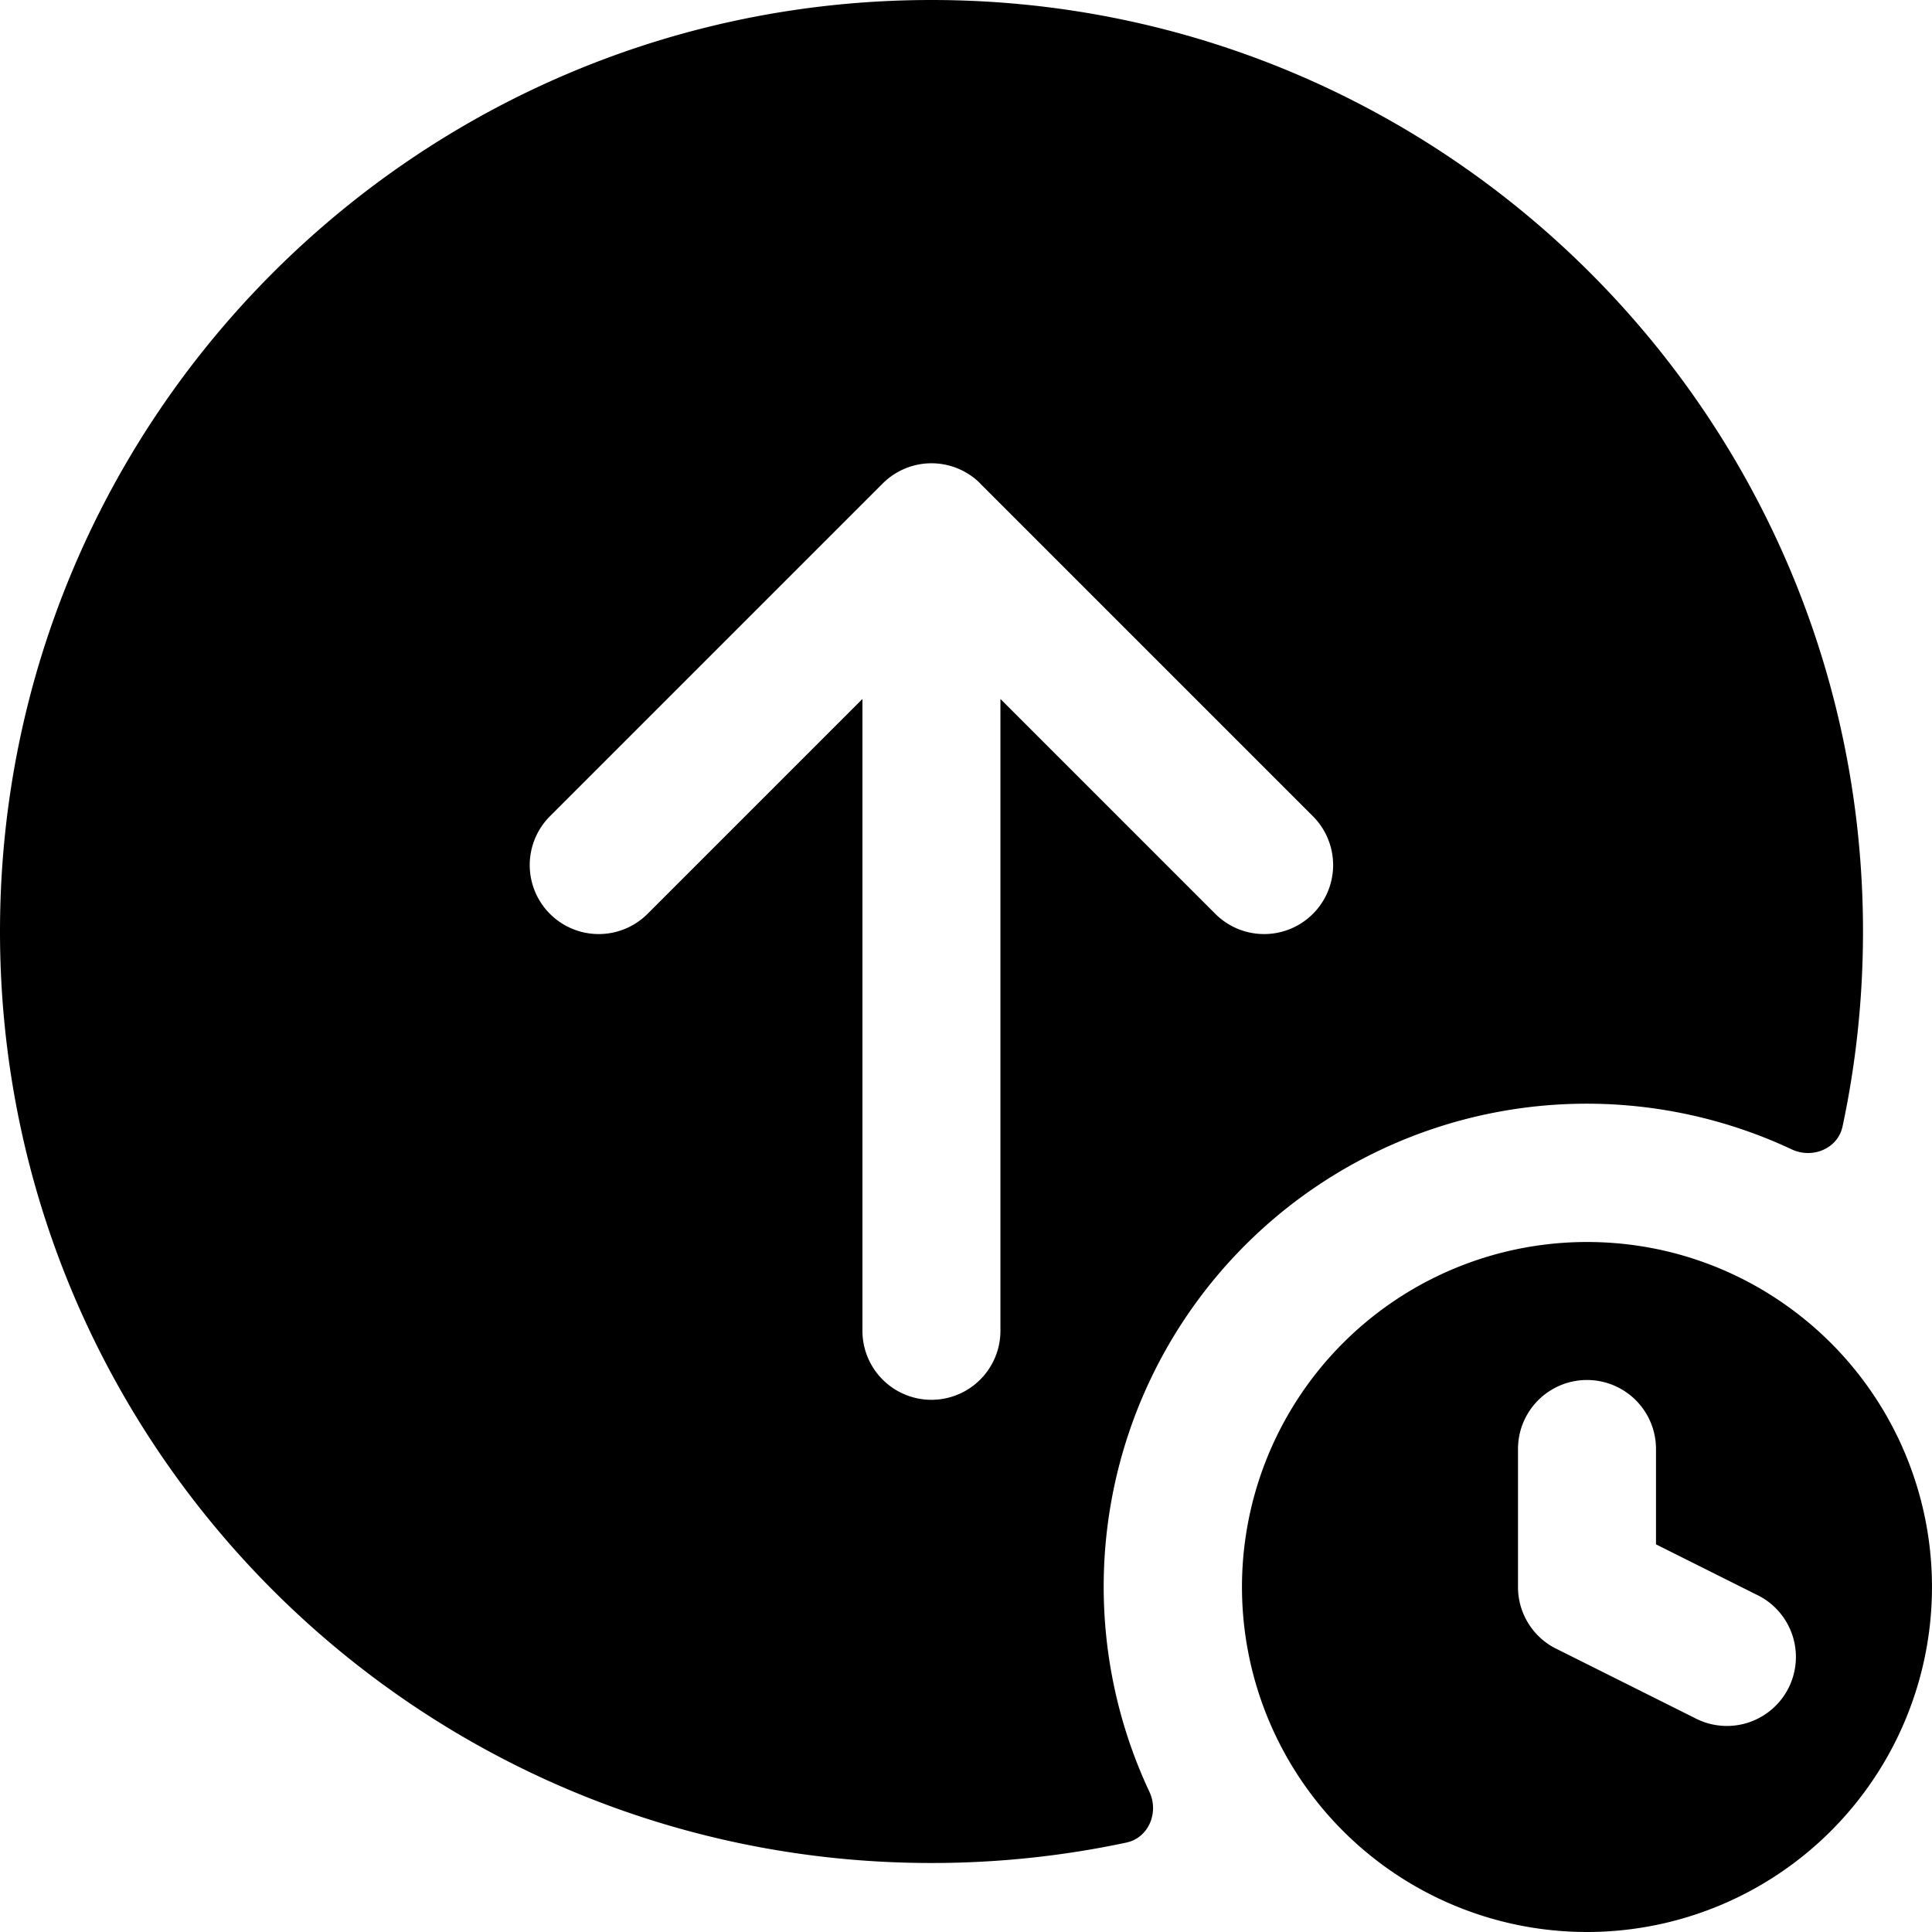 <svg xmlns="http://www.w3.org/2000/svg" width="28" height="28" fill="currentColor" viewBox="0 0 28 28"><path fill-rule="evenodd" d="M13.5 27c.969 0 1.914-.102 2.824-.296.324-.069.475-.437.334-.736a7 7 0 0 1 9.31-9.31c.3.14.667-.01.736-.334.194-.91.296-1.855.296-2.824C27 6.044 20.956 0 13.5 0S0 6.044 0 13.5 6.044 27 13.5 27Zm9.5-9c1.07 0 2.06.336 2.873.908A5 5 0 1 1 23 18Zm-.687 5.727c.07.066.15.123.24.167l2 1a1 1 0 1 0 .894-1.788L24 22.382V21a1 1 0 1 0-2 0v2a1 1 0 0 0 .313.727Zm-8.106-16.72a1 1 0 0 0-1.414 0L7.97 11.83a1 1 0 1 0 1.415 1.414l3.114-3.114v9.157a1 1 0 1 0 2 0V10.13l3.114 3.114a1 1 0 0 0 1.415-1.414l-4.822-4.822Z" clip-rule="evenodd"/></svg>
